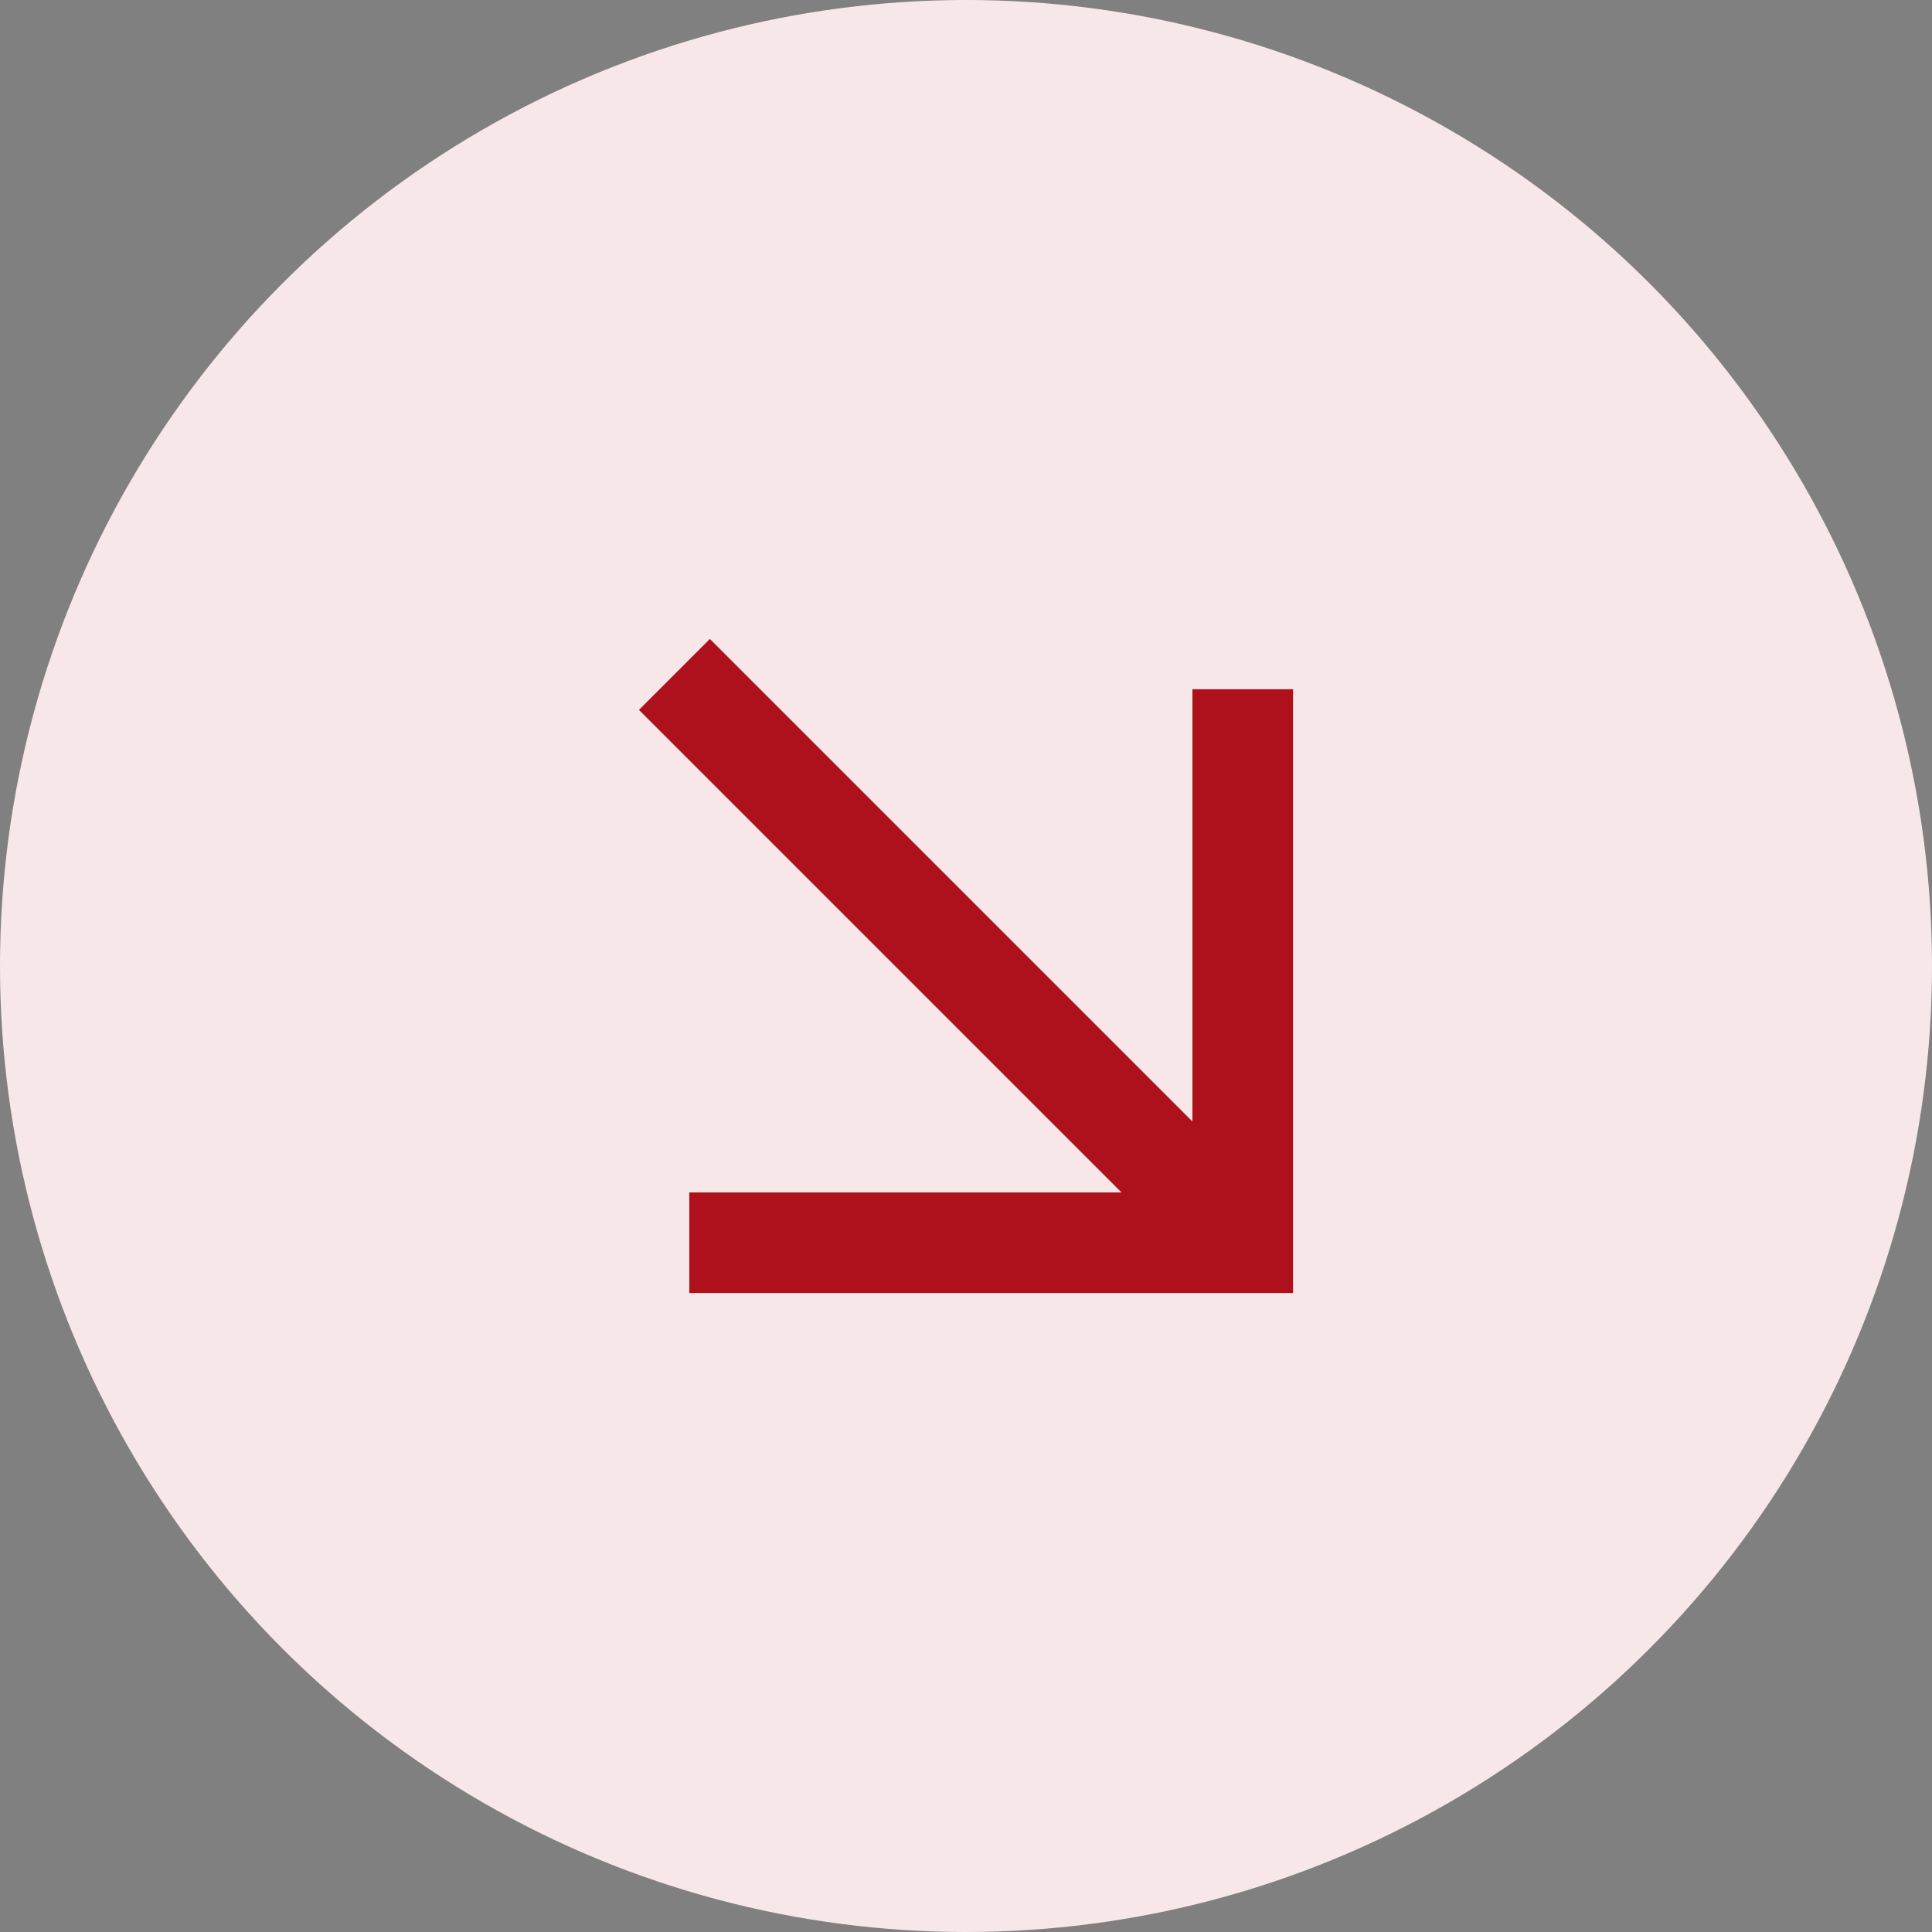 <svg width="32" height="32" viewBox="0 0 32 32" fill="none" xmlns="http://www.w3.org/2000/svg">
<rect x="0" y="0" width="32" height="32" fill="#808080" stroke="none"/>
<circle cx="16" cy="16" r="16" fill="#F7E7E8"/>
<path d="M21.417 11.416L19.75 11.416L19.75 18.575L11.758 10.583L10.583 11.758L18.575 19.75L11.417 19.75L11.417 21.416L21.417 21.416L21.417 11.416Z" fill="#AE111C"/>
</svg>